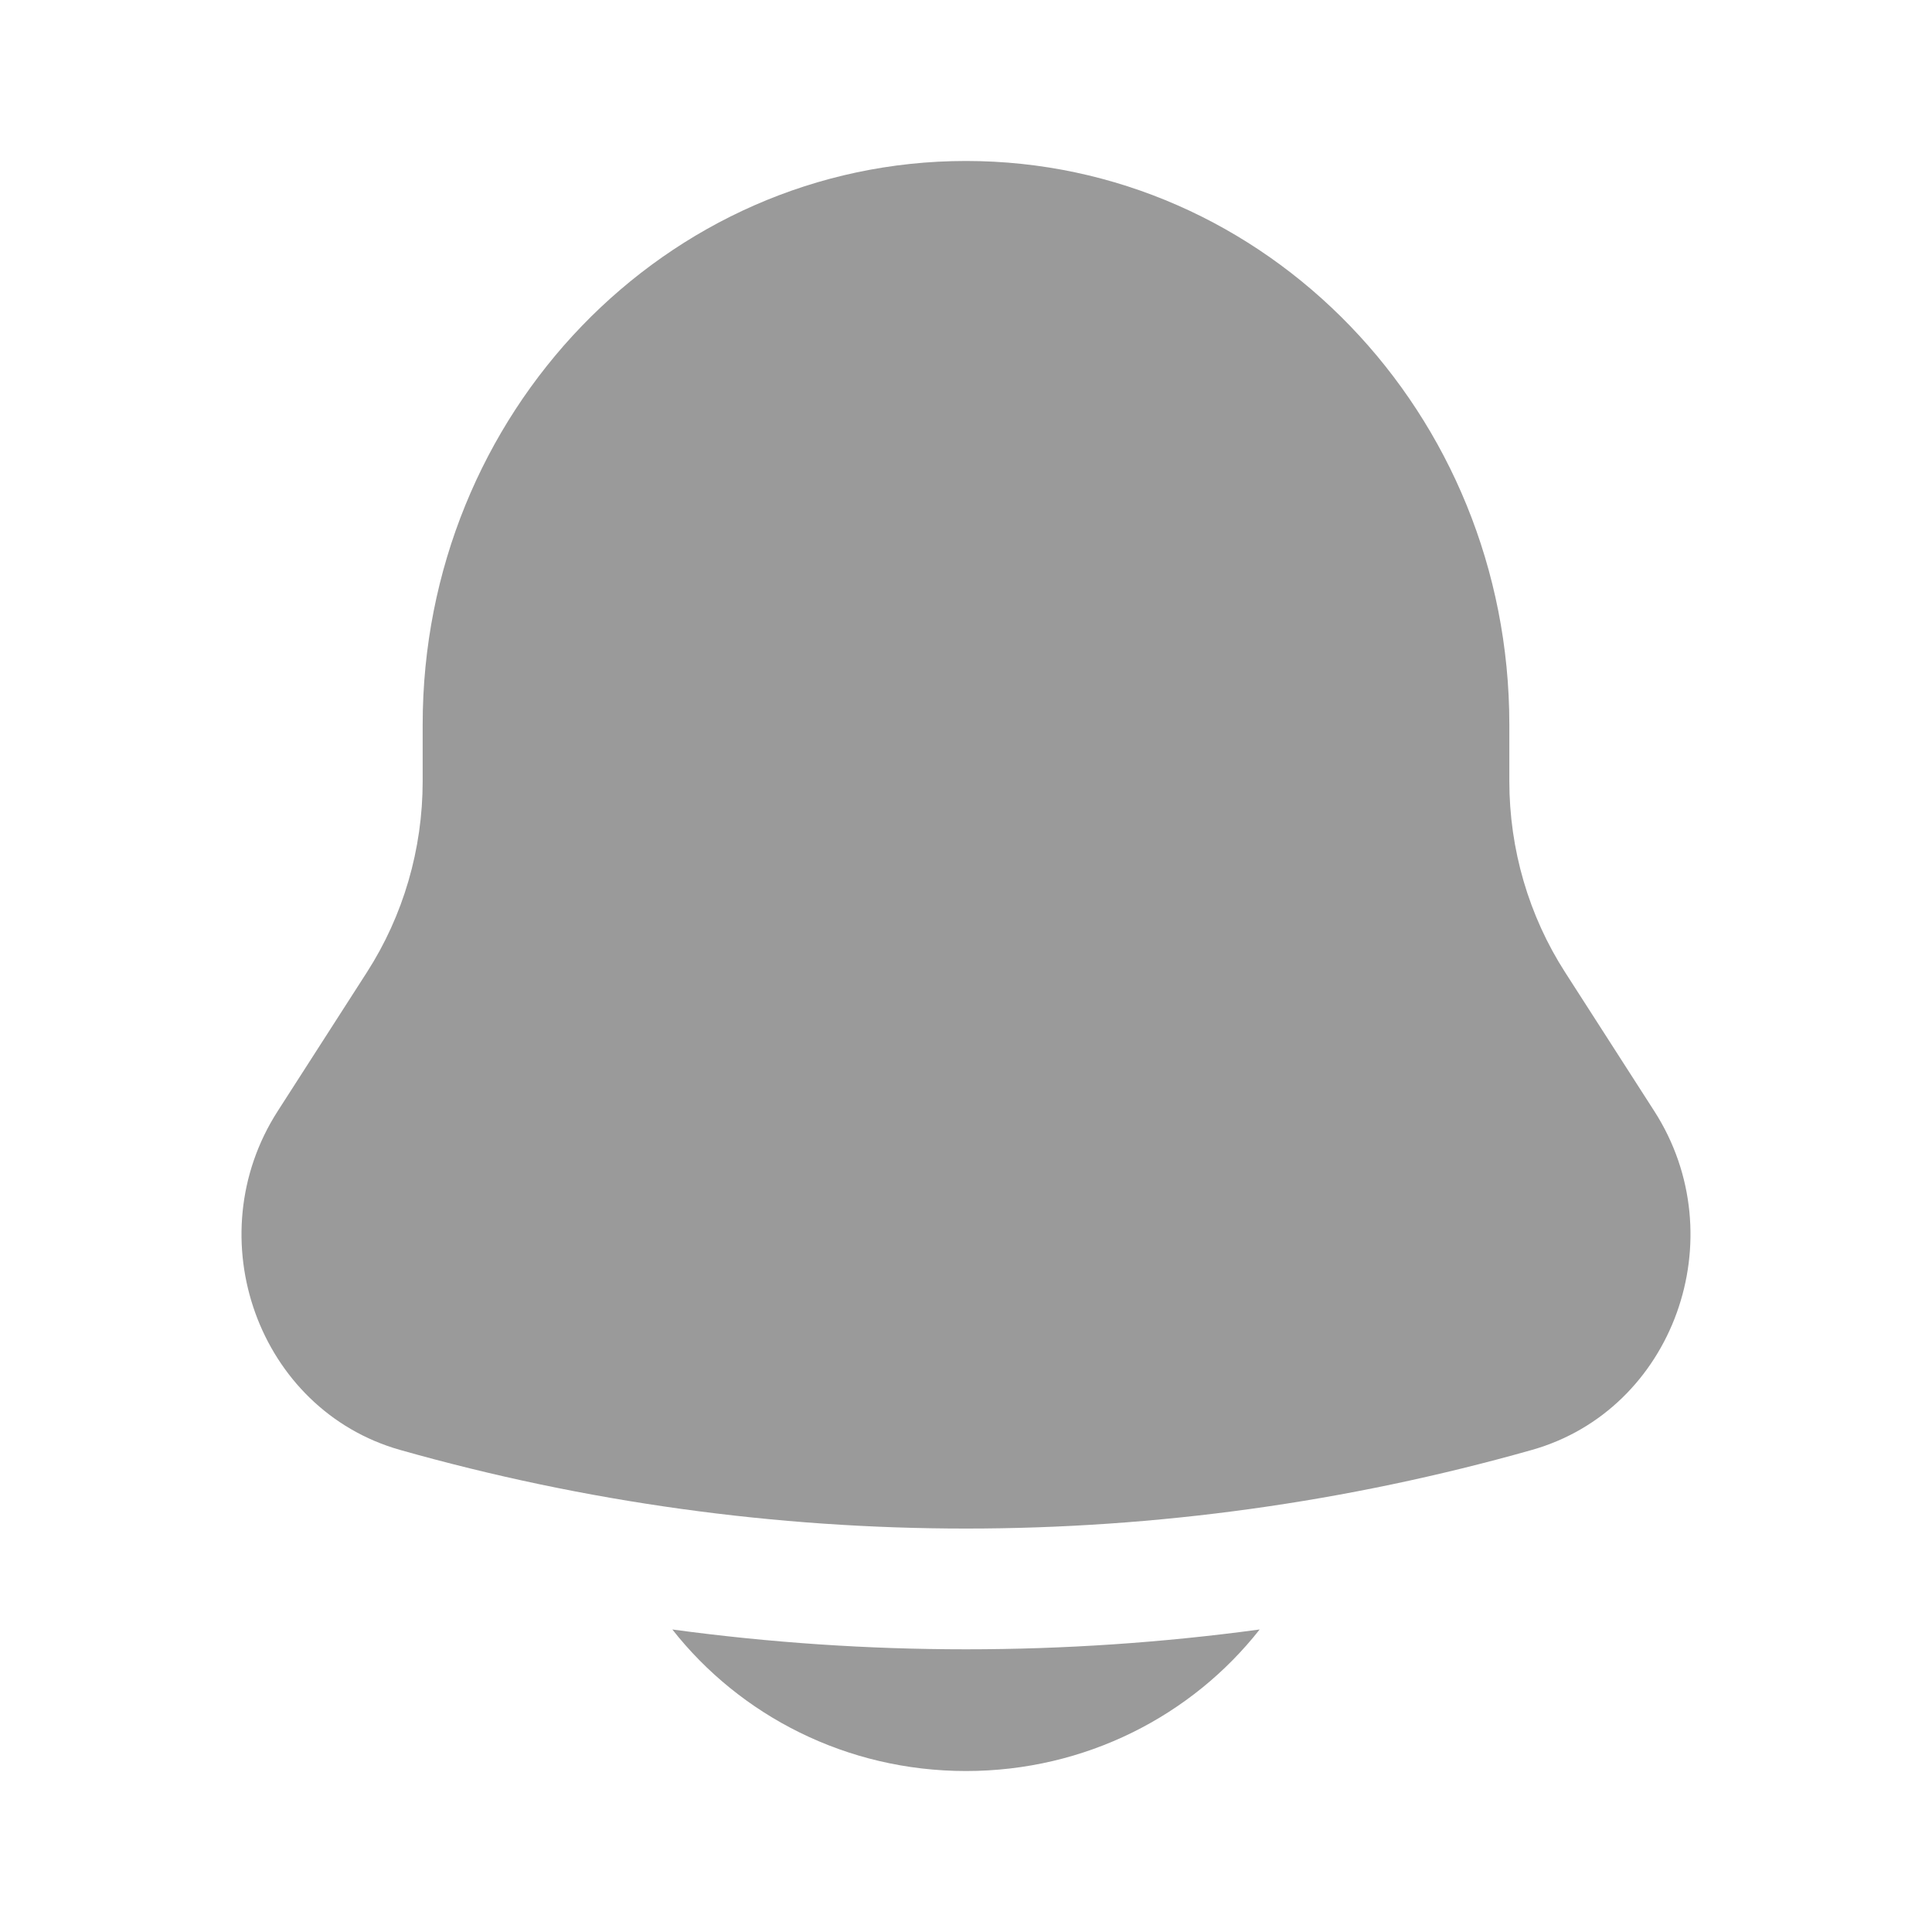 <svg width="31" height="31" viewBox="0 0 31 31" fill="none" xmlns="http://www.w3.org/2000/svg">
<path d="M10.788 26.146C11.874 27.527 13.581 28.417 15.5 28.417C17.419 28.417 19.126 27.527 20.212 26.146C17.084 26.57 13.916 26.57 10.788 26.146Z" fill="#9A9A9A"/>
<path d="M24.218 11.625V12.534C24.218 13.626 24.529 14.693 25.113 15.601L26.543 17.827C27.85 19.859 26.852 22.622 24.58 23.265C18.635 24.947 12.365 24.947 6.42 23.265C4.148 22.622 3.15 19.859 4.457 17.827L5.887 15.601C6.471 14.693 6.782 13.626 6.782 12.534V11.625C6.782 6.631 10.685 2.583 15.5 2.583C20.315 2.583 24.218 6.631 24.218 11.625Z" fill="#9A9A9A"/>
</svg>
